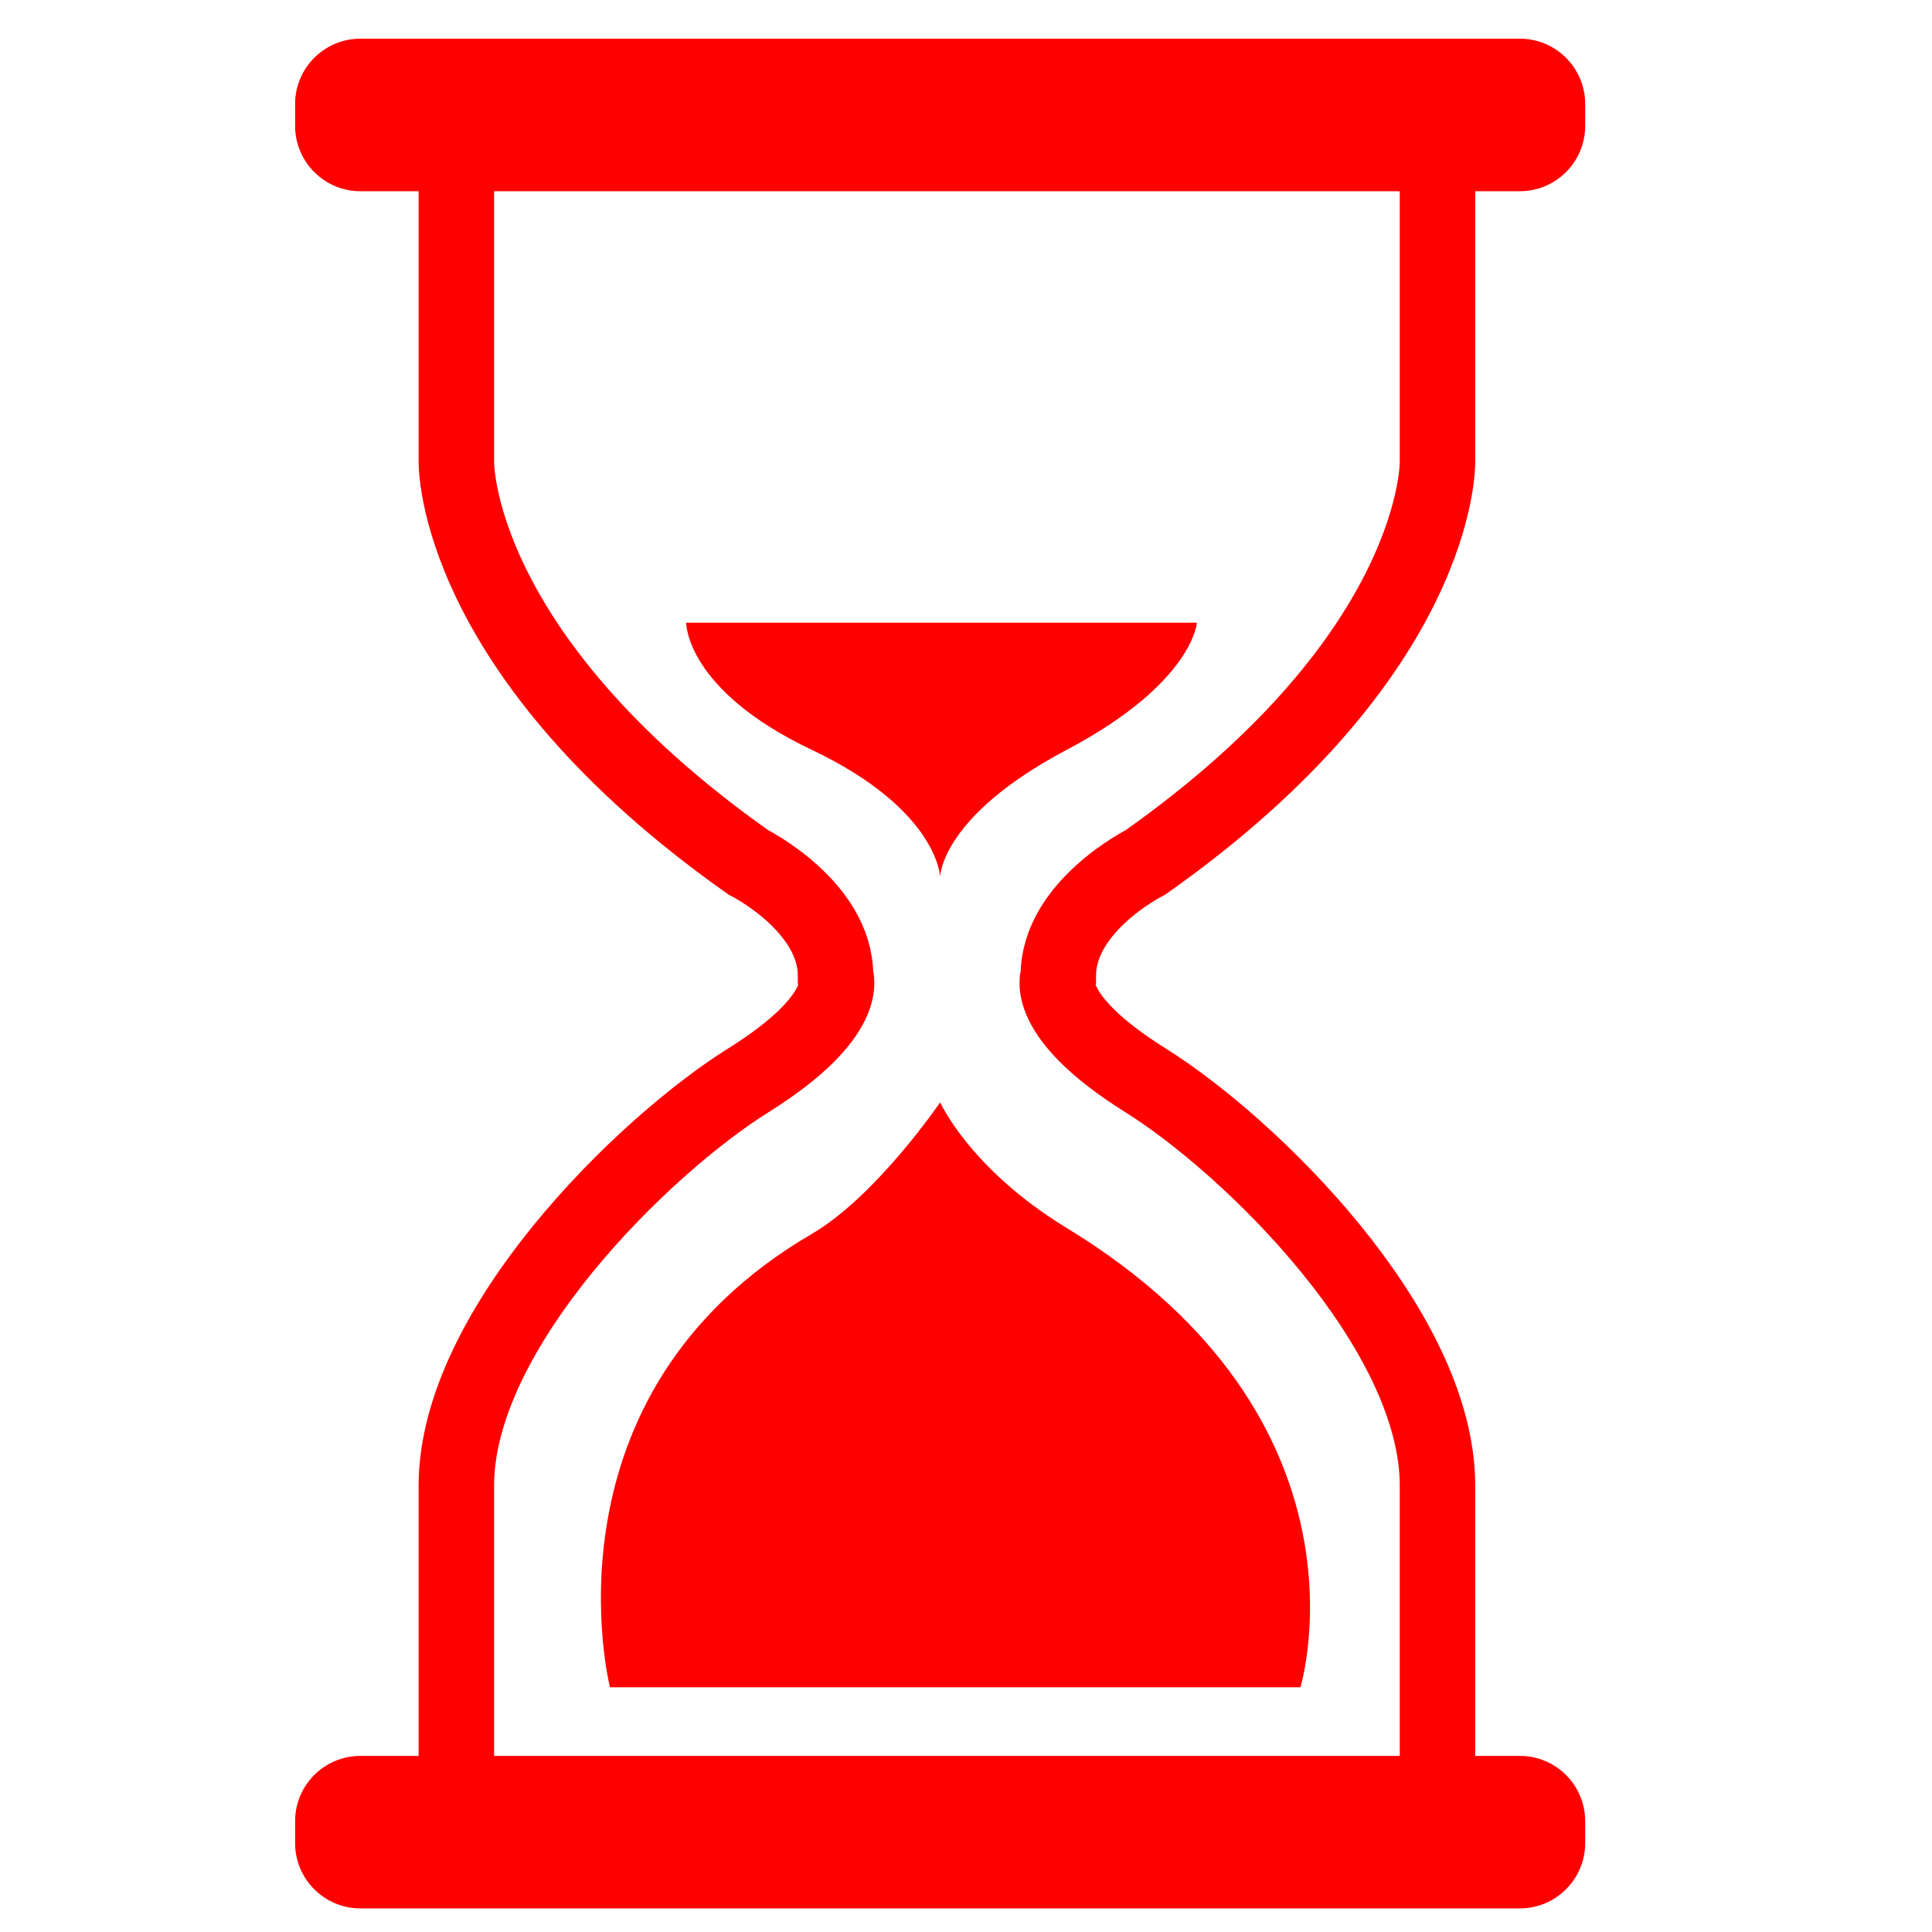 <?xml version="1.0" encoding="utf-8"?>
<!-- Generator: Adobe Illustrator 16.0.0, SVG Export Plug-In . SVG Version: 6.00 Build 0)  -->
<!DOCTYPE svg PUBLIC "-//W3C//DTD SVG 1.1//EN" "http://www.w3.org/Graphics/SVG/1.1/DTD/svg11.dtd">
<svg version="1.1" id="Calque_1" xmlns="http://www.w3.org/2000/svg" xmlns:xlink="http://www.w3.org/1999/xlink" x="0px" y="0px"
	 width="128px" height="128px" viewBox="0 0 128 128" enable-background="new 0 0 128 128" xml:space="preserve">
<path fill="#FF0000" d="M105.023,8.337c0,2.392-1.941,4.332-4.332,4.332H23.883c-2.392,0-4.332-1.939-4.332-4.332V6.894
	c0-2.392,1.939-4.332,4.332-4.332h76.808c2.391,0,4.332,1.939,4.332,4.332V8.337z"/>
<path fill="#FF0000" d="M105.023,122.107c0,2.391-1.941,4.33-4.332,4.33H23.883c-2.392,0-4.332-1.939-4.332-4.33v-1.445
	c0-2.393,1.939-4.33,4.332-4.33h76.808c2.391,0,4.332,1.938,4.332,4.33V122.107z"/>
<path fill="none" stroke="#FF0000" stroke-width="5" stroke-miterlimit="10" d="M30.235,7.615v22.956
	c0,0-0.289,12.705,19.347,26.564c0,0,5.775,2.89,5.775,7.508c0,0,1.154,2.598-5.775,6.93c-6.93,4.332-19.347,16.459-19.347,26.854
	c0,10.396,0,22.957,0,22.957"/>
<path fill="none" stroke="#FF0000" stroke-width="5" stroke-miterlimit="10" d="M95.238,7.615v22.956
	c0,0,0.289,12.705-19.348,26.564c0,0-5.774,2.89-5.774,7.508c0,0-1.154,2.598,5.774,6.93c6.931,4.332,19.348,16.459,19.348,26.854
	c0,10.396,0,22.957,0,22.957"/>
<path fill="#FF0000" d="M62.288,58.1c0,0,0-3.994,8.382-8.422c8.383-4.428,8.627-8.423,8.627-8.423H45.462
	c0,0-0.063,4.442,8.319,8.423C62.163,53.659,62.288,58.1,62.288,58.1z"/>
<path fill="#FF0000" d="M62.288,73.035c0,0-4.254,6.238-8.507,8.717C35.505,92.41,40.41,111.785,40.41,111.785h45.746
	c0,0,5.439-17.688-15.486-30.428C64.27,77.459,62.288,73.035,62.288,73.035z"/>
</svg>
